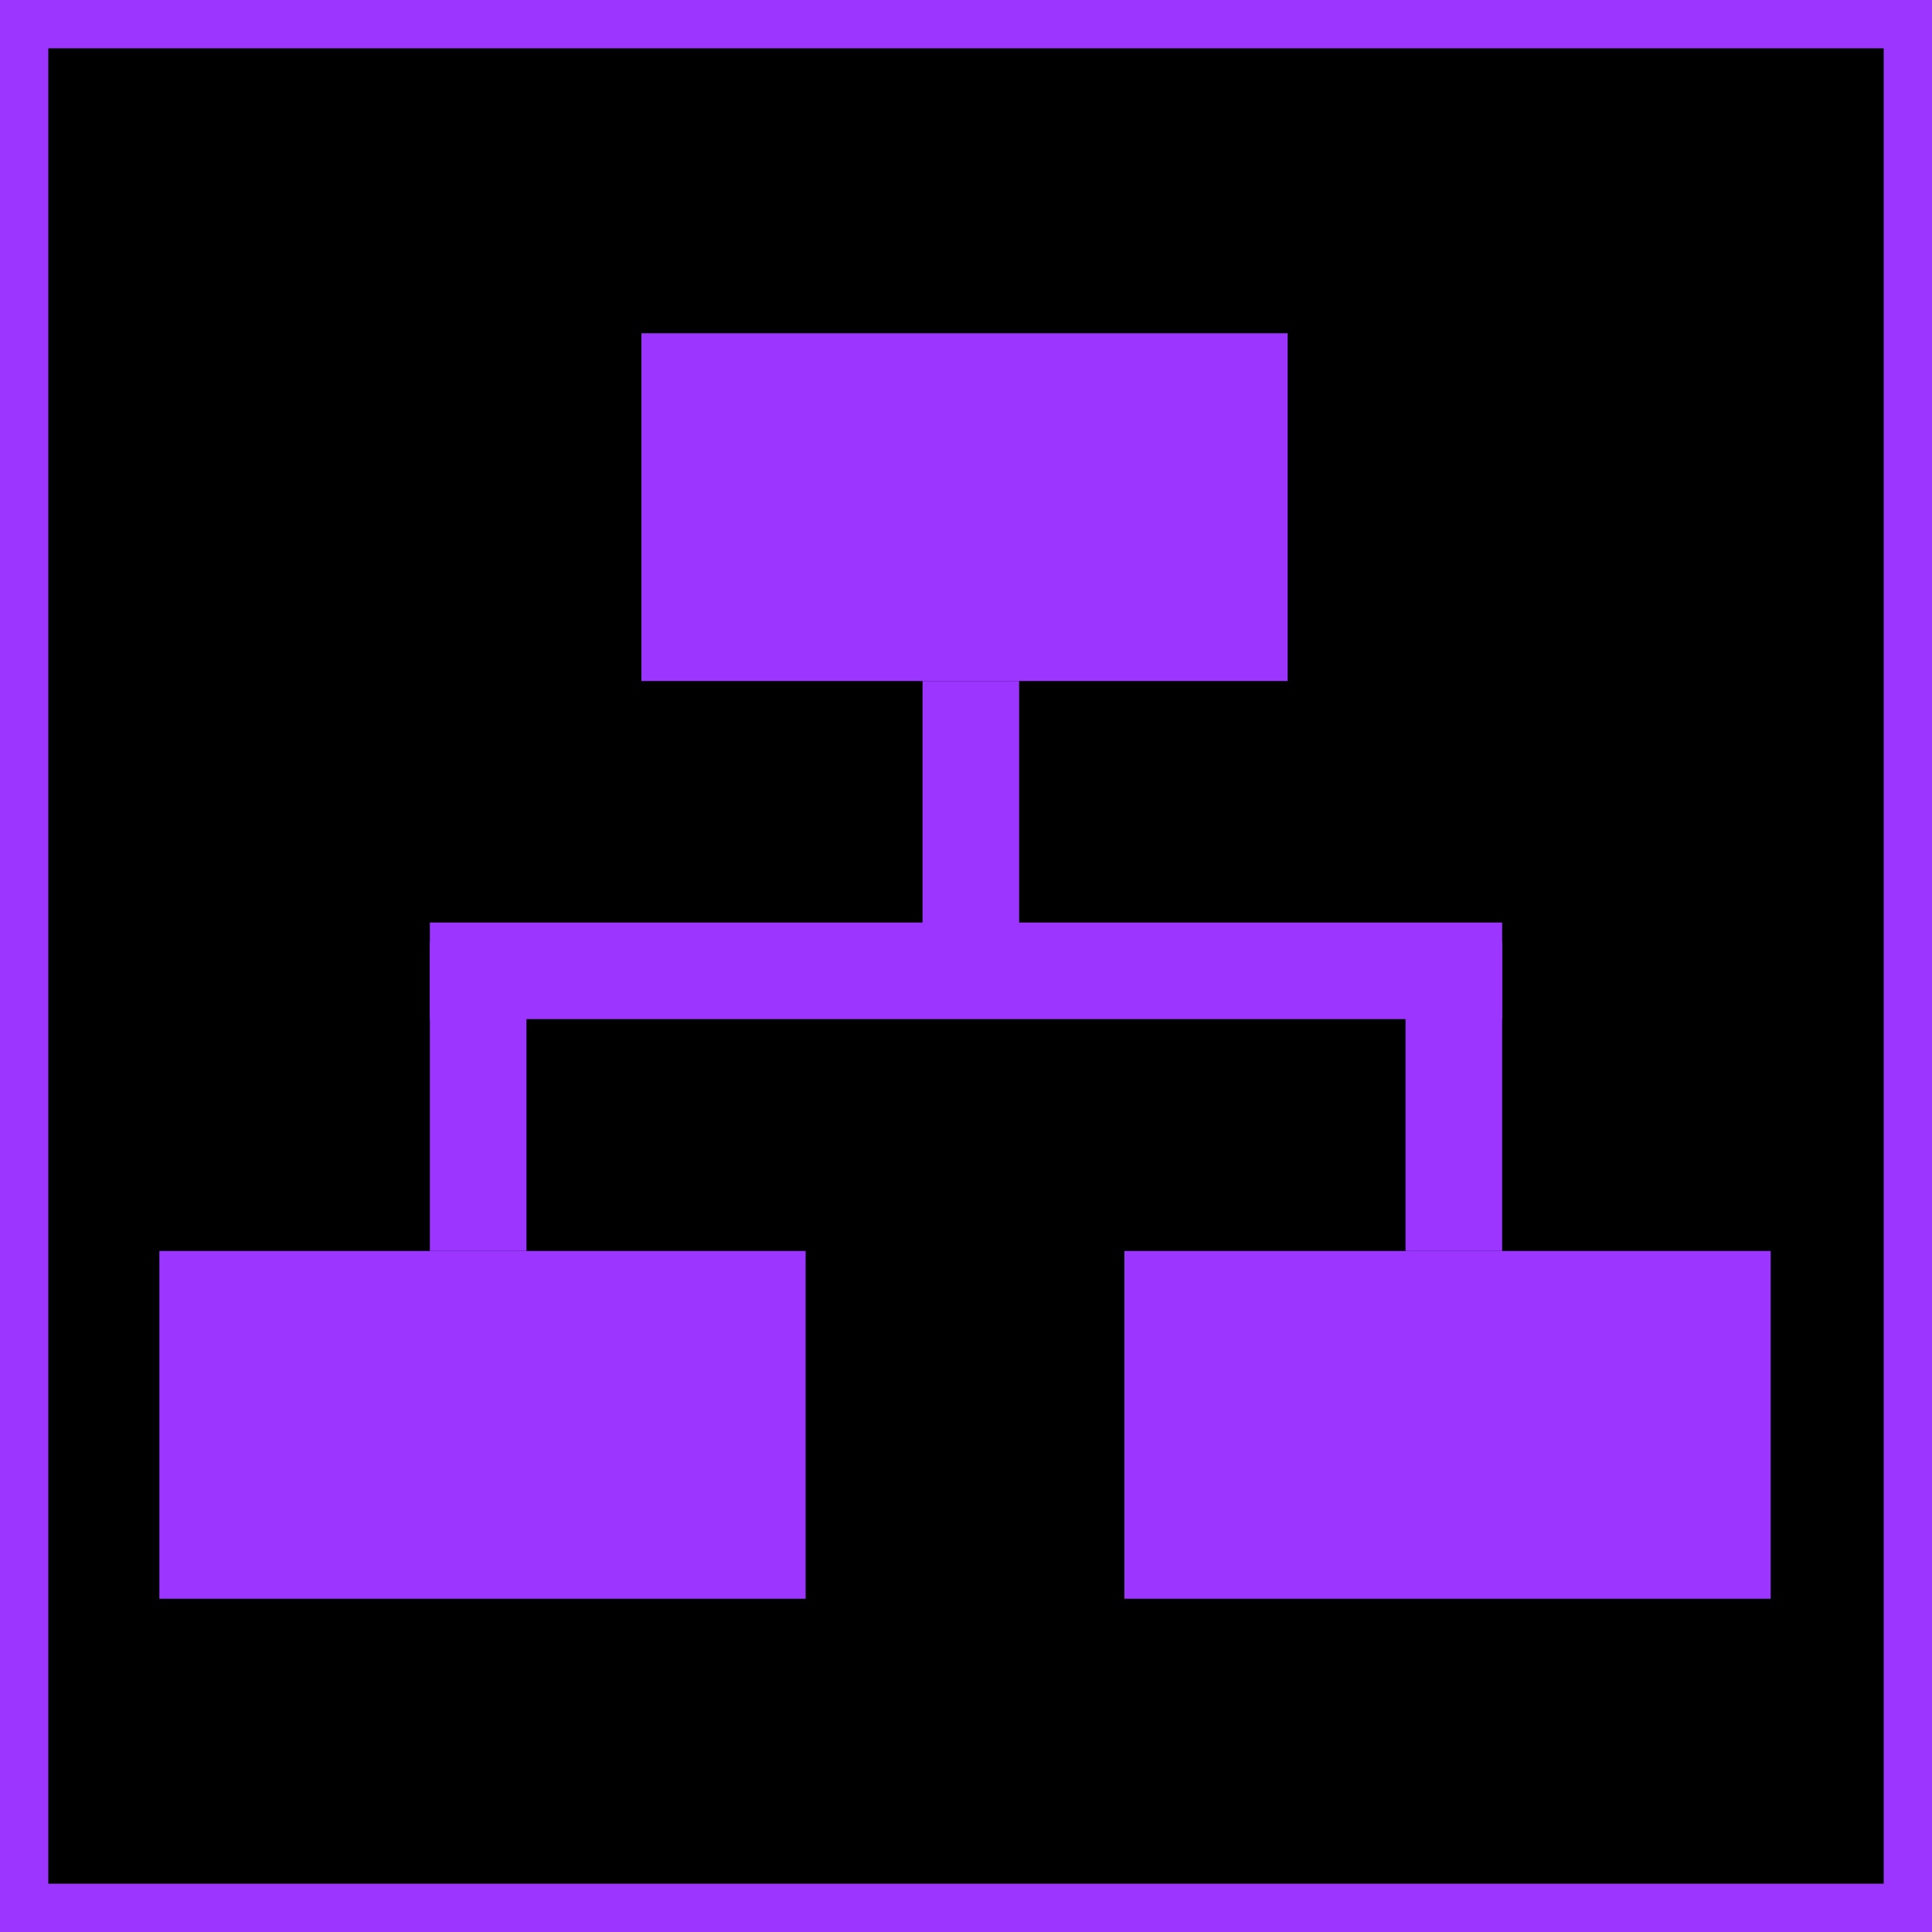 <svg xmlns="http://www.w3.org/2000/svg" viewBox="0 0 200 200"><defs><style>.cls-1{stroke:#9b35ff;}.cls-1,.cls-2{stroke-miterlimit:10;stroke-width:5px;}.cls-2{fill:#9b35ff;stroke:#000;}</style></defs><title>dynamic-data</title><g id="Layer_2" data-name="Layer 2"><rect class="cls-1" x="2.5" y="2.5" width="195" height="195"/></g><g id="Layer_1" data-name="Layer 1"><rect class="cls-2" x="63.9" y="32" width="71.9" height="41"/><rect class="cls-1" x="98" y="73" width="5" height="27"/><rect class="cls-1" x="97.5" y="47.5" width="5" height="106" transform="translate(200.5 0.5) rotate(90)"/><rect class="cls-2" x="14" y="127" width="71.9" height="41"/><rect class="cls-2" x="113.9" y="127" width="71.9" height="41"/><rect class="cls-1" x="47" y="100" width="5" height="27"/><rect class="cls-1" x="148" y="100" width="5" height="27"/></g></svg>